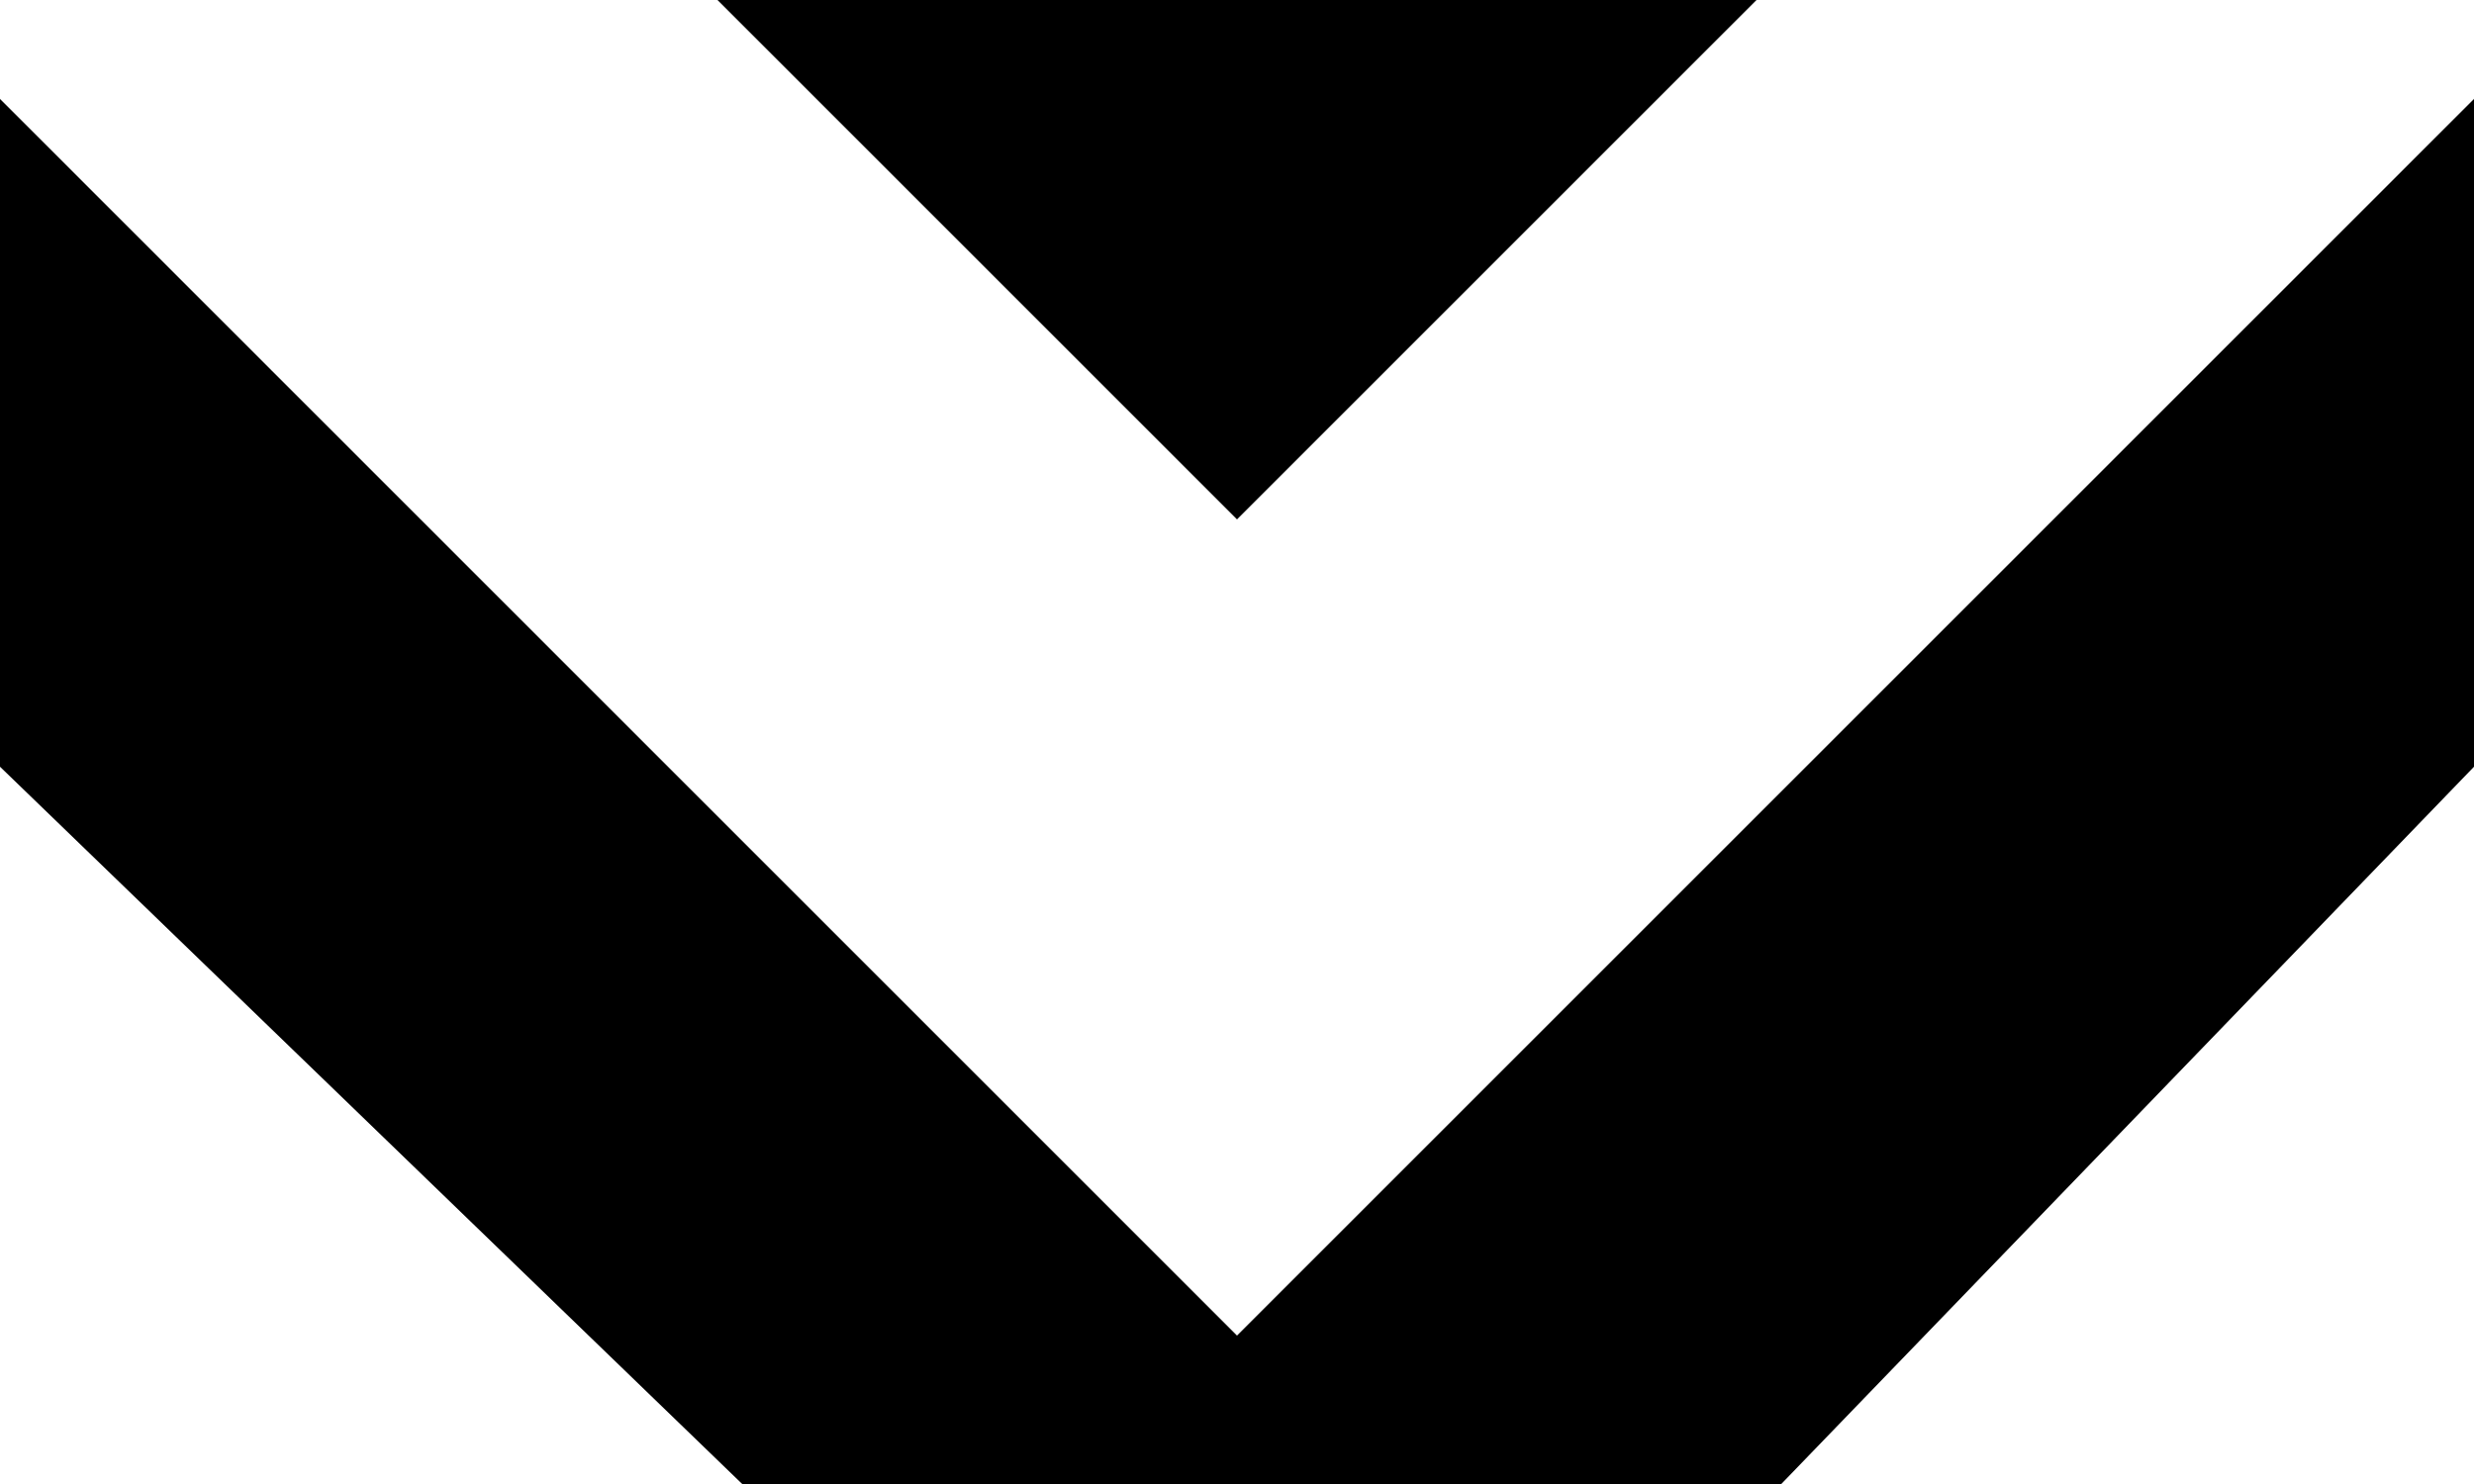 <svg xmlns="http://www.w3.org/2000/svg" width="20" height="12" viewBox="0 0 20 12"><g fill-rule="evenodd"><g id="charlie-brown" fill="#000"><path d="M 7 12 L 0 5 V 0.8 L 10 10.8 L 20 0.8 V 5 L 13 12 H 7 Z M 6 12 L 0 6.2 V 5 L 7 12 H 5.8 Z M 14.4 12 L 20 6.2 V 5 L 13 12 H 14.2 Z M 7 0 L 10 3 L 13 0 H 7 Z M 5.8 0 L 10 4.2 L 14.2 0 H 13 L 10 3 L 7 0 H 5.8 Z"/></g></g></svg>
